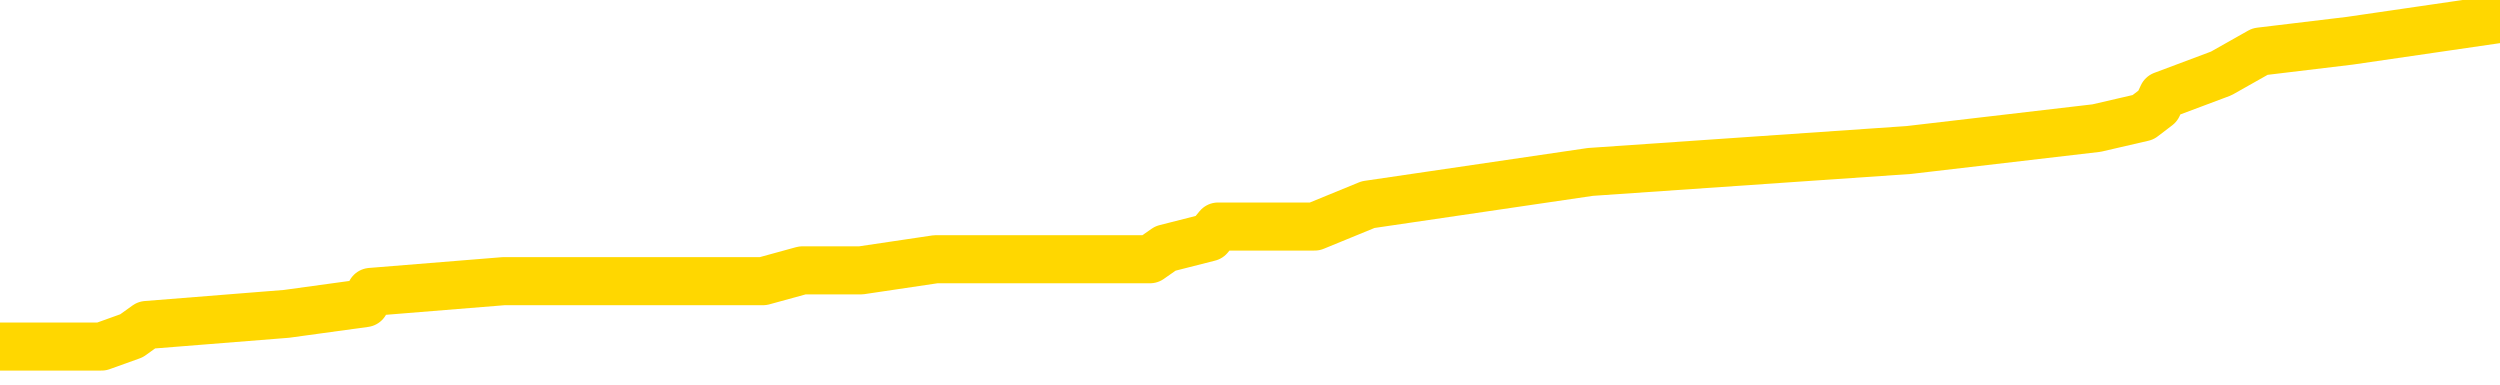 <svg xmlns="http://www.w3.org/2000/svg" version="1.1" viewBox="0 0 6500 1000">
	<path fill="none" stroke="gold" stroke-width="125" stroke-linecap="round" stroke-linejoin="round" d="M0 43442  L-415657 43442 L-415473 43414 L-414983 43357 L-414689 43328 L-414378 43271 L-414143 43243 L-414090 43186 L-414031 43129 L-413878 43101 L-413837 43044 L-413704 43016 L-413412 42987 L-412871 42987 L-412261 42959 L-412213 42959 L-411573 42930 L-411540 42930 L-411014 42930 L-410882 42902 L-410491 42845 L-410163 42788 L-410046 42732 L-409835 42675 L-409118 42675 L-408548 42646 L-408441 42646 L-408266 42618 L-408045 42561 L-407643 42533 L-407618 42476 L-406690 42419 L-406602 42362 L-406520 42305 L-406450 42248 L-406152 42220 L-406000 42163 L-404110 42192 L-404010 42192 L-403747 42192 L-403454 42220 L-403312 42163 L-403063 42163 L-403028 42135 L-402869 42106 L-402406 42050 L-402153 42021 L-401941 41964 L-401689 41936 L-401340 41907 L-400413 41851 L-400319 41794 L-399909 41765 L-398738 41709 L-397549 41680 L-397456 41623 L-397429 41566 L-397163 41510 L-396864 41453 L-396735 41396 L-396698 41339 L-395883 41339 L-395499 41368 L-394439 41396 L-394377 41396 L-394112 41964 L-393641 42504 L-393449 43044 L-393185 43584 L-392848 43556 L-392713 43527 L-392257 43499 L-391514 43470 L-391496 43442 L-391331 43385 L-391263 43385 L-390747 43357 L-389718 43357 L-389522 43328 L-389033 43300 L-388671 43271 L-388263 43271 L-387877 43300 L-386173 43300 L-386075 43300 L-386004 43300 L-385942 43300 L-385758 43271 L-385421 43271 L-384781 43243 L-384704 43215 L-384643 43215 L-384456 43186 L-384377 43186 L-384199 43158 L-384180 43129 L-383950 43129 L-383562 43101 L-382674 43101 L-382634 43073 L-382546 43044 L-382519 42987 L-381511 42959 L-381361 42902 L-381337 42874 L-381204 42845 L-381164 42817 L-379906 42788 L-379848 42788 L-379308 42760 L-379256 42760 L-379209 42760 L-378814 42732 L-378674 42703 L-378475 42675 L-378328 42675 L-378163 42675 L-377887 42703 L-377528 42703 L-376975 42675 L-376330 42646 L-376072 42589 L-375918 42561 L-375517 42533 L-375477 42504 L-375356 42476 L-375294 42504 L-375281 42504 L-375187 42504 L-374894 42476 L-374742 42362 L-374412 42305 L-374334 42248 L-374258 42220 L-374032 42135 L-373965 42078 L-373737 42021 L-373685 41964 L-373520 41936 L-372514 41907 L-372331 41879 L-371780 41851 L-371387 41794 L-370990 41765 L-370139 41709 L-370061 41680 L-369482 41652 L-369041 41652 L-368800 41623 L-368643 41623 L-368242 41566 L-368221 41566 L-367776 41538 L-367371 41510 L-367235 41453 L-367060 41396 L-366924 41339 L-366673 41282 L-365673 41254 L-365591 41225 L-365456 41197 L-365417 41169 L-364527 41140 L-364312 41112 L-363868 41083 L-363751 41055 L-363694 41026 L-363018 41026 L-362918 40998 L-362889 40998 L-361547 40970 L-361141 40941 L-361102 40913 L-360173 40884 L-360075 40856 L-359942 40828 L-359538 40799 L-359512 40771 L-359419 40742 L-359203 40714 L-358792 40657 L-357638 40600 L-357346 40543 L-357318 40487 L-356710 40458 L-356459 40401 L-356440 40373 L-355510 40344 L-355459 40288 L-355337 40259 L-355319 40202 L-355163 40174 L-354988 40117 L-354851 40089 L-354795 40060 L-354687 40032 L-354602 40003 L-354368 39975 L-354294 39947 L-353985 39918 L-353867 39890 L-353697 39861 L-353606 39833 L-353504 39833 L-353480 39805 L-353403 39805 L-353305 39748 L-352939 39719 L-352834 39691 L-352330 39662 L-351879 39634 L-351840 39606 L-351816 39577 L-351776 39549 L-351647 39520 L-351546 39492 L-351104 39464 L-350822 39435 L-350230 39407 L-350099 39378 L-349825 39321 L-349673 39293 L-349519 39265 L-349434 39208 L-349356 39179 L-349170 39151 L-349120 39151 L-349092 39123 L-349013 39094 L-348990 39066 L-348706 39009 L-348102 38952 L-347107 38924 L-346809 38895 L-346075 38867 L-345831 38838 L-345741 38810 L-345163 38782 L-344465 38753 L-343713 38725 L-343394 38696 L-343011 38639 L-342934 38611 L-342300 38583 L-342114 38554 L-342027 38554 L-341897 38554 L-341584 38526 L-341535 38497 L-341393 38469 L-341371 38441 L-340404 38412 L-339858 38384 L-339380 38384 L-339319 38384 L-338995 38384 L-338974 38355 L-338911 38355 L-338701 38327 L-338624 38298 L-338570 38270 L-338547 38242 L-338508 38213 L-338492 38185 L-337735 38156 L-337718 38128 L-336919 38100 L-336767 38071 L-335861 38043 L-335355 38014 L-335126 37957 L-335084 37957 L-334969 37929 L-334793 37901 L-334038 37929 L-333904 37901 L-333740 37872 L-333421 37844 L-333245 37787 L-332223 37730 L-332200 37673 L-331949 37645 L-331736 37588 L-331102 37560 L-330864 37503 L-330831 37446 L-330653 37389 L-330573 37332 L-330483 37304 L-330419 37247 L-329979 37190 L-329955 37162 L-329414 37133 L-329158 37105 L-328664 37077 L-327786 37048 L-327750 37020 L-327697 36991 L-327656 36963 L-327538 36934 L-327262 36906 L-327055 36849 L-326858 36792 L-326835 36736 L-326784 36679 L-326745 36650 L-326667 36622 L-326070 36565 L-326009 36537 L-325906 36508 L-325752 36480 L-325120 36451 L-324439 36423 L-324136 36366 L-323790 36338 L-323592 36309 L-323544 36252 L-323223 36224 L-322596 36196 L-322449 36167 L-322413 36139 L-322355 36110 L-322278 36053 L-322037 36053 L-321949 36025 L-321855 35997 L-321561 35968 L-321427 35940 L-321366 35911 L-321330 35855 L-321057 35855 L-320051 35826 L-319876 35798 L-319825 35798 L-319532 35769 L-319340 35712 L-319007 35684 L-318500 35656 L-317938 35599 L-317923 35542 L-317907 35514 L-317806 35457 L-317692 35400 L-317653 35343 L-317615 35315 L-317549 35315 L-317521 35286 L-317382 35315 L-317090 35315 L-317039 35315 L-316934 35315 L-316670 35286 L-316205 35258 L-316060 35258 L-316006 35201 L-315949 35173 L-315758 35144 L-315392 35116 L-315178 35116 L-314983 35116 L-314925 35116 L-314866 35059 L-314712 35030 L-314443 35002 L-314013 35144 L-313998 35144 L-313921 35116 L-313856 35087 L-313727 34888 L-313703 34860 L-313419 34832 L-313372 34803 L-313317 34775 L-312854 34746 L-312816 34746 L-312775 34718 L-312585 34689 L-312104 34661 L-311617 34633 L-311601 34604 L-311563 34576 L-311306 34547 L-311229 34491 L-310999 34462 L-310983 34405 L-310689 34348 L-310246 34320 L-309799 34292 L-309295 34263 L-309141 34235 L-308854 34206 L-308814 34150 L-308483 34121 L-308261 34093 L-307744 34036 L-307668 34007 L-307421 33951 L-307226 33894 L-307166 33865 L-306390 33837 L-306316 33837 L-306085 33809 L-306069 33809 L-306007 33780 L-305811 33752 L-305347 33752 L-305324 33723 L-305194 33723 L-303893 33723 L-303877 33723 L-303800 33695 L-303706 33695 L-303489 33695 L-303336 33666 L-303158 33695 L-303104 33723 L-302817 33752 L-302777 33752 L-302408 33752 L-301968 33752 L-301785 33752 L-301464 33723 L-301168 33723 L-300722 33666 L-300651 33638 L-300188 33581 L-299751 33553 L-299568 33524 L-298114 33468 L-297982 33439 L-297525 33382 L-297299 33354 L-296913 33297 L-296396 33240 L-295442 33183 L-294648 33127 L-293973 33098 L-293548 33041 L-293237 33013 L-293007 32928 L-292324 32842 L-292310 32757 L-292101 32643 L-292079 32615 L-291904 32558 L-290954 32530 L-290686 32473 L-289871 32445 L-289560 32388 L-289523 32359 L-289465 32302 L-288849 32274 L-288211 32217 L-286585 32189 L-285911 32160 L-285269 32160 L-285191 32160 L-285135 32160 L-285099 32160 L-285071 32132 L-284959 32075 L-284941 32047 L-284918 32018 L-284765 31990 L-284711 31933 L-284633 31905 L-284514 31876 L-284417 31848 L-284299 31819 L-284030 31763 L-283760 31734 L-283742 31677 L-283543 31649 L-283396 31592 L-283169 31564 L-283035 31535 L-282726 31507 L-282666 31478 L-282313 31421 L-281964 31393 L-281863 31365 L-281799 31308 L-281739 31279 L-281355 31223 L-280974 31194 L-280870 31166 L-280609 31137 L-280338 31080 L-280179 31052 L-280147 31024 L-280085 30995 L-279943 30967 L-279759 30938 L-279715 30910 L-279427 30910 L-279411 30882 L-279177 30882 L-279117 30853 L-279078 30853 L-278499 30825 L-278365 30796 L-278342 30683 L-278323 30484 L-278306 30256 L-278289 30029 L-278266 29802 L-278249 29631 L-278228 29432 L-278211 29233 L-278188 29120 L-278171 29006 L-278150 28921 L-278133 28864 L-278084 28779 L-278012 28693 L-277977 28551 L-277953 28438 L-277918 28324 L-277876 28210 L-277839 28154 L-277823 28040 L-277799 27955 L-277762 27898 L-277745 27813 L-277722 27756 L-277704 27699 L-277686 27642 L-277670 27585 L-277641 27500 L-277615 27415 L-277569 27386 L-277553 27329 L-277511 27301 L-277463 27244 L-277392 27187 L-277377 27131 L-277361 27074 L-277299 27045 L-277260 27017 L-277220 26988 L-277054 26960 L-276989 26932 L-276973 26903 L-276929 26846 L-276871 26818 L-276658 26789 L-276624 26761 L-276582 26733 L-276504 26704 L-275967 26676 L-275888 26647 L-275784 26591 L-275696 26562 L-275519 26534 L-275169 26505 L-275013 26477 L-274575 26448 L-274418 26420 L-274289 26392 L-273585 26335 L-273384 26306 L-272423 26250 L-271941 26221 L-271841 26221 L-271749 26193 L-271504 26164 L-271431 26136 L-270988 26079 L-270892 26051 L-270877 26022 L-270861 25994 L-270836 25965 L-270370 25937 L-270153 25909 L-270014 25880 L-269720 25852 L-269631 25823 L-269590 25795 L-269560 25766 L-269388 25738 L-269329 25710 L-269253 25681 L-269172 25653 L-269102 25653 L-268793 25624 L-268708 25596 L-268494 25568 L-268459 25539 L-267775 25511 L-267677 25482 L-267472 25454 L-267425 25425 L-267147 25397 L-267085 25369 L-267067 25312 L-266989 25283 L-266681 25227 L-266657 25198 L-266603 25141 L-266580 25113 L-266458 25084 L-266322 25028 L-266078 24999 L-265952 24999 L-265305 24971 L-265289 24971 L-265265 24971 L-265084 24914 L-265008 24886 L-264917 24857 L-264489 24829 L-264073 24800 L-263680 24743 L-263601 24715 L-263582 24687 L-263219 24658 L-262983 24630 L-262754 24601 L-262441 24573 L-262363 24545 L-262283 24488 L-262104 24431 L-262089 24402 L-261823 24346 L-261743 24317 L-261513 24289 L-261287 24260 L-260972 24260 L-260796 24232 L-260435 24232 L-260043 24204 L-259974 24147 L-259910 24118 L-259770 24061 L-259718 24033 L-259617 23976 L-259115 23948 L-258917 23919 L-258671 23891 L-258485 23863 L-258186 23834 L-258109 23806 L-257943 23749 L-257059 23720 L-257030 23664 L-256908 23607 L-256329 23578 L-256251 23550 L-255538 23550 L-255226 23550 L-255012 23550 L-254996 23550 L-254609 23550 L-254084 23493 L-253638 23465 L-253308 23436 L-253156 23408 L-252830 23408 L-252651 23379 L-252570 23379 L-252364 23323 L-252188 23294 L-251259 23266 L-250370 23237 L-250331 23209 L-250103 23209 L-249724 23181 L-248936 23152 L-248702 23124 L-248626 23095 L-248268 23067 L-247697 23010 L-247430 22982 L-247043 22953 L-246939 22953 L-246769 22953 L-246151 22953 L-245940 22953 L-245632 22953 L-245579 22925 L-245451 22896 L-245398 22868 L-245279 22840 L-244943 22783 L-243984 22754 L-243852 22697 L-243650 22669 L-243019 22641 L-242708 22612 L-242294 22584 L-242267 22555 L-242121 22527 L-241701 22499 L-240368 22499 L-240322 22470 L-240193 22413 L-240176 22385 L-239598 22328 L-239393 22300 L-239363 22271 L-239322 22243 L-239265 22214 L-239227 22186 L-239149 22157 L-239006 22129 L-238552 22101 L-238433 22072 L-238148 22044 L-237776 22015 L-237679 21987 L-237353 21959 L-236998 21930 L-236828 21902 L-236781 21873 L-236672 21845 L-236583 21816 L-236555 21788 L-236479 21731 L-236175 21703 L-236141 21646 L-236070 21618 L-235702 21589 L-235366 21561 L-235285 21561 L-235066 21532 L-234894 21504 L-234867 21475 L-234369 21447 L-233820 21390 L-232940 21362 L-232841 21305 L-232764 21277 L-232490 21248 L-232243 21191 L-232169 21163 L-232107 21106 L-231988 21078 L-231946 21049 L-231836 21021 L-231759 20964 L-231058 20936 L-230813 20907 L-230773 20879 L-230617 20850 L-230017 20850 L-229791 20850 L-229698 20850 L-229223 20850 L-228626 20793 L-228106 20765 L-228085 20737 L-227940 20708 L-227620 20708 L-227078 20708 L-226846 20708 L-226675 20708 L-226189 20680 L-225961 20651 L-225876 20623 L-225530 20595 L-225204 20595 L-224681 20566 L-224354 20538 L-223753 20509 L-223556 20452 L-223504 20424 L-223463 20396 L-223182 20367 L-222498 20310 L-222187 20282 L-222163 20225 L-221971 20197 L-221749 20168 L-221663 20140 L-220999 20083 L-220975 20055 L-220753 19998 L-220423 19969 L-220071 19913 L-219866 19884 L-219633 19827 L-219376 19799 L-219186 19742 L-219139 19714 L-218912 19685 L-218877 19657 L-218721 19628 L-218506 19600 L-218333 19572 L-218242 19543 L-217965 19515 L-217721 19486 L-217405 19458 L-216979 19458 L-216942 19458 L-216458 19458 L-216225 19458 L-216013 19429 L-215787 19401 L-215237 19401 L-214990 19373 L-214156 19373 L-214100 19344 L-214079 19316 L-213921 19287 L-213459 19259 L-213418 19231 L-213079 19174 L-212945 19145 L-212722 19117 L-212150 19088 L-211678 19060 L-211484 19032 L-211291 19003 L-211101 18975 L-211000 18946 L-210632 18918 L-210585 18890 L-210504 18861 L-209210 18833 L-209162 18804 L-208894 18804 L-208748 18804 L-208198 18804 L-208081 18776 L-207999 18747 L-207640 18719 L-207416 18691 L-207135 18662 L-206806 18605 L-206298 18577 L-206185 18549 L-206107 18520 L-205942 18492 L-205648 18492 L-205179 18492 L-204983 18520 L-204932 18520 L-204282 18492 L-204160 18463 L-203706 18463 L-203670 18435 L-203202 18406 L-203091 18378 L-203075 18350 L-202859 18350 L-202678 18321 L-202147 18321 L-201117 18321 L-200917 18293 L-200459 18264 L-199511 18208 L-199412 18179 L-199058 18122 L-198998 18094 L-198983 18065 L-198948 18037 L-198579 18009 L-198458 17980 L-198216 17952 L-198053 17923 L-197865 17895 L-197745 17867 L-196674 17810 L-195816 17781 L-195604 17724 L-195506 17696 L-195332 17639 L-194999 17611 L-194927 17582 L-194870 17554 L-194694 17554 L-194305 17526 L-194070 17497 L-193959 17469 L-193842 17440 L-192861 17412 L-192835 17383 L-192241 17327 L-192208 17327 L-192060 17298 L-191775 17270 L-190864 17270 L-189917 17270 L-189764 17241 L-189662 17241 L-189530 17213 L-189387 17184 L-189361 17156 L-189247 17128 L-189028 17099 L-188347 17071 L-188218 17042 L-187914 17014 L-187674 16957 L-187342 16929 L-186703 16900 L-186361 16843 L-186299 16815 L-186143 16815 L-185222 16815 L-184751 16815 L-184708 16815 L-184695 16787 L-184654 16758 L-184631 16730 L-184605 16701 L-184461 16673 L-184038 16645 L-183703 16645 L-183512 16616 L-183083 16616 L-182895 16588 L-182506 16531 L-181972 16502 L-181599 16474 L-181578 16474 L-181328 16446 L-181210 16417 L-181134 16389 L-180998 16360 L-180959 16332 L-180879 16304 L-180484 16275 L-179988 16247 L-179877 16190 L-179703 16161 L-179395 16133 L-178948 16105 L-178625 16076 L-178482 16019 L-178055 15963 L-177902 15906 L-177847 15849 L-177033 15820 L-177013 15792 L-176641 15764 L-176585 15764 L-175455 15735 L-175388 15735 L-174829 15707 L-174635 15678 L-174498 15650 L-174265 15622 L-173918 15593 L-173883 15536 L-173848 15508 L-173780 15451 L-173431 15423 L-173259 15394 L-172774 15366 L-172757 15337 L-172432 15309 L-172275 15281 L-171134 15224 L-171109 15195 L-170917 15138 L-170724 15110 L-170474 15082 L-170456 15053 L-169436 15025 L-169139 14996 L-169063 14968 L-168927 14911 L-168751 14883 L-168175 14826 L-167959 14797 L-167895 14769 L-167765 14741 L-167728 14684 L-167204 14655 L-167066 25852 L-167052 25852 L-167029 25852 L-167009 25852 L-166782 14627 L-166006 14627 L-165964 14627 L-165597 14627 L-165518 14599 L-165466 14570 L-164793 14542 L-164051 14513 L-163626 14513 L-163178 14485 L-162117 14456 L-161805 14400 L-161395 14400 L-161323 14371 L-160799 14371 L-160704 14371 L-160686 14371 L-160241 14343 L-160056 14286 L-159276 14229 L-158603 14201 L-158191 14115 L-157959 14059 L-157819 14030 L-157737 13973 L-157717 13945 L-157641 13945 L-157513 13917 L-157196 13945 L-156971 13945 L-156646 13917 L-156584 13917 L-156214 13917 L-156181 13917 L-155973 13917 L-155305 13917 L-155228 13917 L-155070 13860 L-154959 13860 L-154633 13831 L-154478 13803 L-154137 13803 L-154080 13746 L-153741 13689 L-153538 13661 L-153485 13604 L-152109 13576 L-151979 13547 L-151545 13519 L-151225 13490 L-150397 13433 L-150274 13405 L-149543 13348 L-149387 13291 L-149346 13263 L-149293 13235 L-149270 13206 L-149156 13178 L-148859 13149 L-148569 13121 L-148515 13092 L-148394 13064 L-148364 13036 L-148264 13007 L-147821 13007 L-147669 12979 L-146833 12979 L-146291 12950 L-145957 12950 L-145941 12922 L-145865 12894 L-145749 12865 L-145555 12837 L-145290 12808 L-144456 12780 L-144359 12751 L-143838 12723 L-143796 12695 L-143697 12666 L-142869 12666 L-142734 12638 L-142395 12638 L-141841 12609 L-141461 12581 L-141298 12552 L-140988 12524 L-140176 12496 L-139870 12467 L-139601 12467 L-139280 12467 L-138959 12496 L-138683 12496 L-137855 12439 L-137760 12410 L-137667 12325 L-137563 12240 L-137176 12155 L-136696 12098 L-136679 12069 L-136561 12041 L-136193 11984 L-136098 11956 L-135264 11899 L-135187 11870 L-134887 11842 L-134797 11814 L-134389 11757 L-134279 11700 L-133580 11672 L-133107 11643 L-133047 11615 L-132828 11558 L-132554 11529 L-132441 11501 L-131414 11473 L-131027 11444 L-131007 11416 L-130674 11387 L-130430 11359 L-129996 11331 L-129886 11302 L-129769 11274 L-129317 11217 L-128727 11188 L-128390 11160 L-126497 11132 L-126384 11075 L-126172 11046 L-124854 11018 L-124747 4624 L-124681 -1684 L-124645 -7509 L-124583 -7509 L-124083 -1172 L-123408 5079 L-123387 10847 L-123116 10791 L-122148 10791 L-121459 10762 L-121297 10734 L-120756 10705 L-120666 10677 L-119647 10649 L-118699 10592 L-118334 10620 L-118231 10649 L-117642 10649 L-117583 10649 L-117483 10620 L-117042 10563 L-116935 10535 L-116493 10506 L-115493 10421 L-115237 10336 L-115134 10251 L-115004 10194 L-114637 10137 L-114056 10080 L-114026 10052 L-113710 10023 L-111727 9995 L-111611 9967 L-111544 9967 L-111185 9938 L-109566 9910 L-109389 9910 L-109244 9910 L-108422 9938 L-108369 9967 L-108315 9967 L-107881 9967 L-106900 9995 L-106826 9995 L-105742 9967 L-105528 9967 L-104812 9910 L-104424 9881 L-104205 9824 L-103886 9768 L-103392 9711 L-103264 9682 L-103035 9626 L-102803 9569 L-102744 9540 L-102454 9512 L-102182 9455 L-101152 9427 L-99487 9398 L-99068 9370 L-98931 9341 L-98774 9341 L-98469 9313 L-98241 9256 L-98083 9228 L-97923 9171 L-97754 9114 L-97707 9086 L-97654 9057 L-97632 9057 L-97246 9029 L-96996 9029 L-96726 9029 L-96565 9029 L-96475 9029 L-94816 9029 L-94651 9057 L-94271 9029 L-93811 9029 L-93202 8972 L-92109 8944 L-91677 8915 L-91646 8887 L-91584 8858 L-91566 8830 L-89863 8801 L-89821 8773 L-89354 8745 L-89167 8716 L-89135 8659 L-88540 8631 L-88490 8603 L-88167 8574 L-88117 8546 L-87906 8517 L-87888 8489 L-87622 8432 L-87569 8404 L-87100 8375 L-86590 8318 L-86511 8318 L-86217 8290 L-86201 8262 L-86162 8233 L-86091 8205 L-85934 8176 L-84988 8176 L-84931 8176 L-84410 8176 L-84218 8148 L-84117 8148 L-83891 8119 L-83381 8119 L-82993 8887 L-82924 8887 L-82575 8858 L-82218 8830 L-81090 8006 L-81038 7949 L-80812 7921 L-80778 7892 L-80653 7835 L-80554 7835 L-80290 7835 L-79549 7864 L-78971 7864 L-78677 7864 L-77972 7864 L-77793 7835 L-77770 7835 L-77134 7807 L-76822 7778 L-76426 7778 L-76396 7750 L-76375 7722 L-76222 7693 L-75536 7693 L-75520 7693 L-75180 7693 L-74908 7665 L-74870 7636 L-74814 7579 L-74792 7551 L-74720 7523 L-74388 7494 L-74282 7466 L-74253 7409 L-74055 7381 L-73902 7352 L-73034 7324 L-72472 7267 L-72456 7267 L-72355 7238 L-72252 7267 L-72106 7267 L-72028 7267 L-71990 7238 L-71934 7210 L-71861 7182 L-71716 7153 L-71234 7153 L-70830 7125 L-69963 7153 L-69943 7153 L-69686 7153 L-69609 7153 L-69580 7125 L-69570 7068 L-69553 7040 L-69260 7011 L-69220 6983 L-69148 6954 L-69074 6926 L-68870 6897 L-68710 6812 L-68408 6727 L-68331 6613 L-68314 6528 L-68097 6471 L-67866 6471 L-67756 6500 L-67386 6528 L-67228 6528 L-66997 6528 L-66828 6528 L-66683 6500 L-66551 6471 L-65275 6414 L-64872 6358 L-64811 6329 L-64694 6272 L-64269 6244 L-64254 6187 L-64192 6159 L-63919 6102 L-63806 6073 L-63524 6017 L-63247 5988 L-62821 5931 L-62799 5903 L-62721 5874 L-62595 5846 L-62009 5818 L-61618 5789 L-61282 5761 L-60693 5732 L-60591 5732 L-60420 5704 L-60284 5704 L-59456 5676 L-58271 5647 L-58235 5619 L-58179 5619 L-57959 5590 L-57754 5590 L-57599 5590 L-57343 5562 L-57266 5533 L-56723 5505 L-56687 5477 L-56438 5448 L-56051 5420 L-55225 5391 L-54867 5363 L-54556 5363 L-54298 5335 L-54075 5306 L-53668 5278 L-53552 5249 L-53369 5221 L-53316 5221 L-53127 5192 L-52956 5164 L-52927 5136 L-52647 5107 L-52337 5079 L-52199 5050 L-51889 5022 L-51695 5022 L-51680 4994 L-50960 4994 L-50827 4937 L-50529 4908 L-50438 4880 L-49838 4880 L-49799 4851 L-49721 4823 L-49101 4795 L-48949 4738 L-48908 4709 L-48598 4681 L-48406 4653 L-48213 4596 L-48157 4539 L-47849 4510 L-47796 4482 L-47742 4510 L-47716 4510 L-47591 4510 L-46781 4482 L-46704 4454 L-46164 4425 L-45895 4397 L-45235 4368 L-44328 4340 L-44087 4312 L-43554 4283 L-43337 4255 L-42230 4283 L-42179 4283 L-41404 4283 L-40856 4255 L-40745 4226 L-40592 4169 L-40537 4141 L-40371 4113 L-39994 4084 L-39547 4056 L-39492 4027 L-39337 3999 L-38658 3971 L-38437 3942 L-37919 3914 L-37071 3857 L-37055 3828 L-35264 3800 L-34709 3772 L-34592 3743 L-33586 3715 L-33550 3686 L-33317 3686 L-33224 3686 L-33184 3686 L-32852 3658 L-32500 3630 L-32235 3573 L-31949 3544 L-31638 3487 L-31384 3431 L-31290 3402 L-30800 3374 L-30593 3345 L-30027 3317 L-29913 3345 L-29561 3317 L-29510 3317 L-29470 3317 L-28867 3260 L-28133 3203 L-27551 3146 L-27316 3090 L-26776 3004 L-26623 2947 L-26121 2919 L-25912 2862 L-25889 2862 L-25830 2834 L-24867 2834 L-24690 2805 L-24248 2777 L-24223 2720 L-24068 2692 L-23987 2692 L-23836 2720 L-23190 2720 L-23140 2692 L-22020 2663 L-21036 2635 L-20974 2606 L-20254 2578 L-19389 2550 L-19010 2521 L-18791 2521 L-18032 2493 L-17980 2464 L-17671 2408 L-16819 2408 L-16626 2379 L-16449 2351 L-16225 2351 L-16098 2322 L-15906 2322 L-15674 2294 L-15504 2322 L-15218 2294 L-14938 2294 L-14855 2265 L-14685 2237 L-14668 2180 L-14514 2152 L-14475 2123 L-13699 2095 L-13623 2095 L-13391 2038 L-12964 2010 L-12618 1981 L-12035 1953 L-11766 1953 L-11507 1953 L-11378 1896 L-11362 1868 L-11248 1839 L-11224 1811 L-10990 1782 L-10954 1754 L-9638 1754 L-9582 1726 L-8903 1669 L-8331 1669 L-8205 1669 L-8052 1669 L-7975 1669 L-7663 1612 L-7390 1583 L-7301 1527 L-7199 1527 L-6272 1498 L-6195 1498 L-5831 1498 L-5807 1470 L-5770 1441 L-4995 1385 L-4903 1356 L-4763 1328 L-4361 1299 L-4100 1299 L-3856 1328 L-3642 1299 L-3561 1299 L-3485 1299 L-3409 1299 L-3222 1328 L-3155 1328 L-2906 1328 L-2851 1299 L-2713 1271 L-2634 1214 L-2520 1186 L-2297 1157 L-2133 1129 L-2092 1100 L-1922 1072 L-1551 1044 L-1537 1015 L-1421 987 L-699 958 L-663 930 L-531 930 L-183 901 L228 901 L264 901 L342 873 L381 845 L745 816 L949 788 L964 759 L1310 731 L1658 731 L1984 731 L2086 703 L2238 703 L2433 674 L2664 674 L2757 674 L2912 674 L2990 674 L3030 646 L3144 617 L3167 589 L3418 589 L3557 532 L4135 447 L4963 390 L5451 333 L5572 305 L5610 276 L5623 248 L5775 191 L5876 134 L6109 106 L6500 49" />
</svg>
